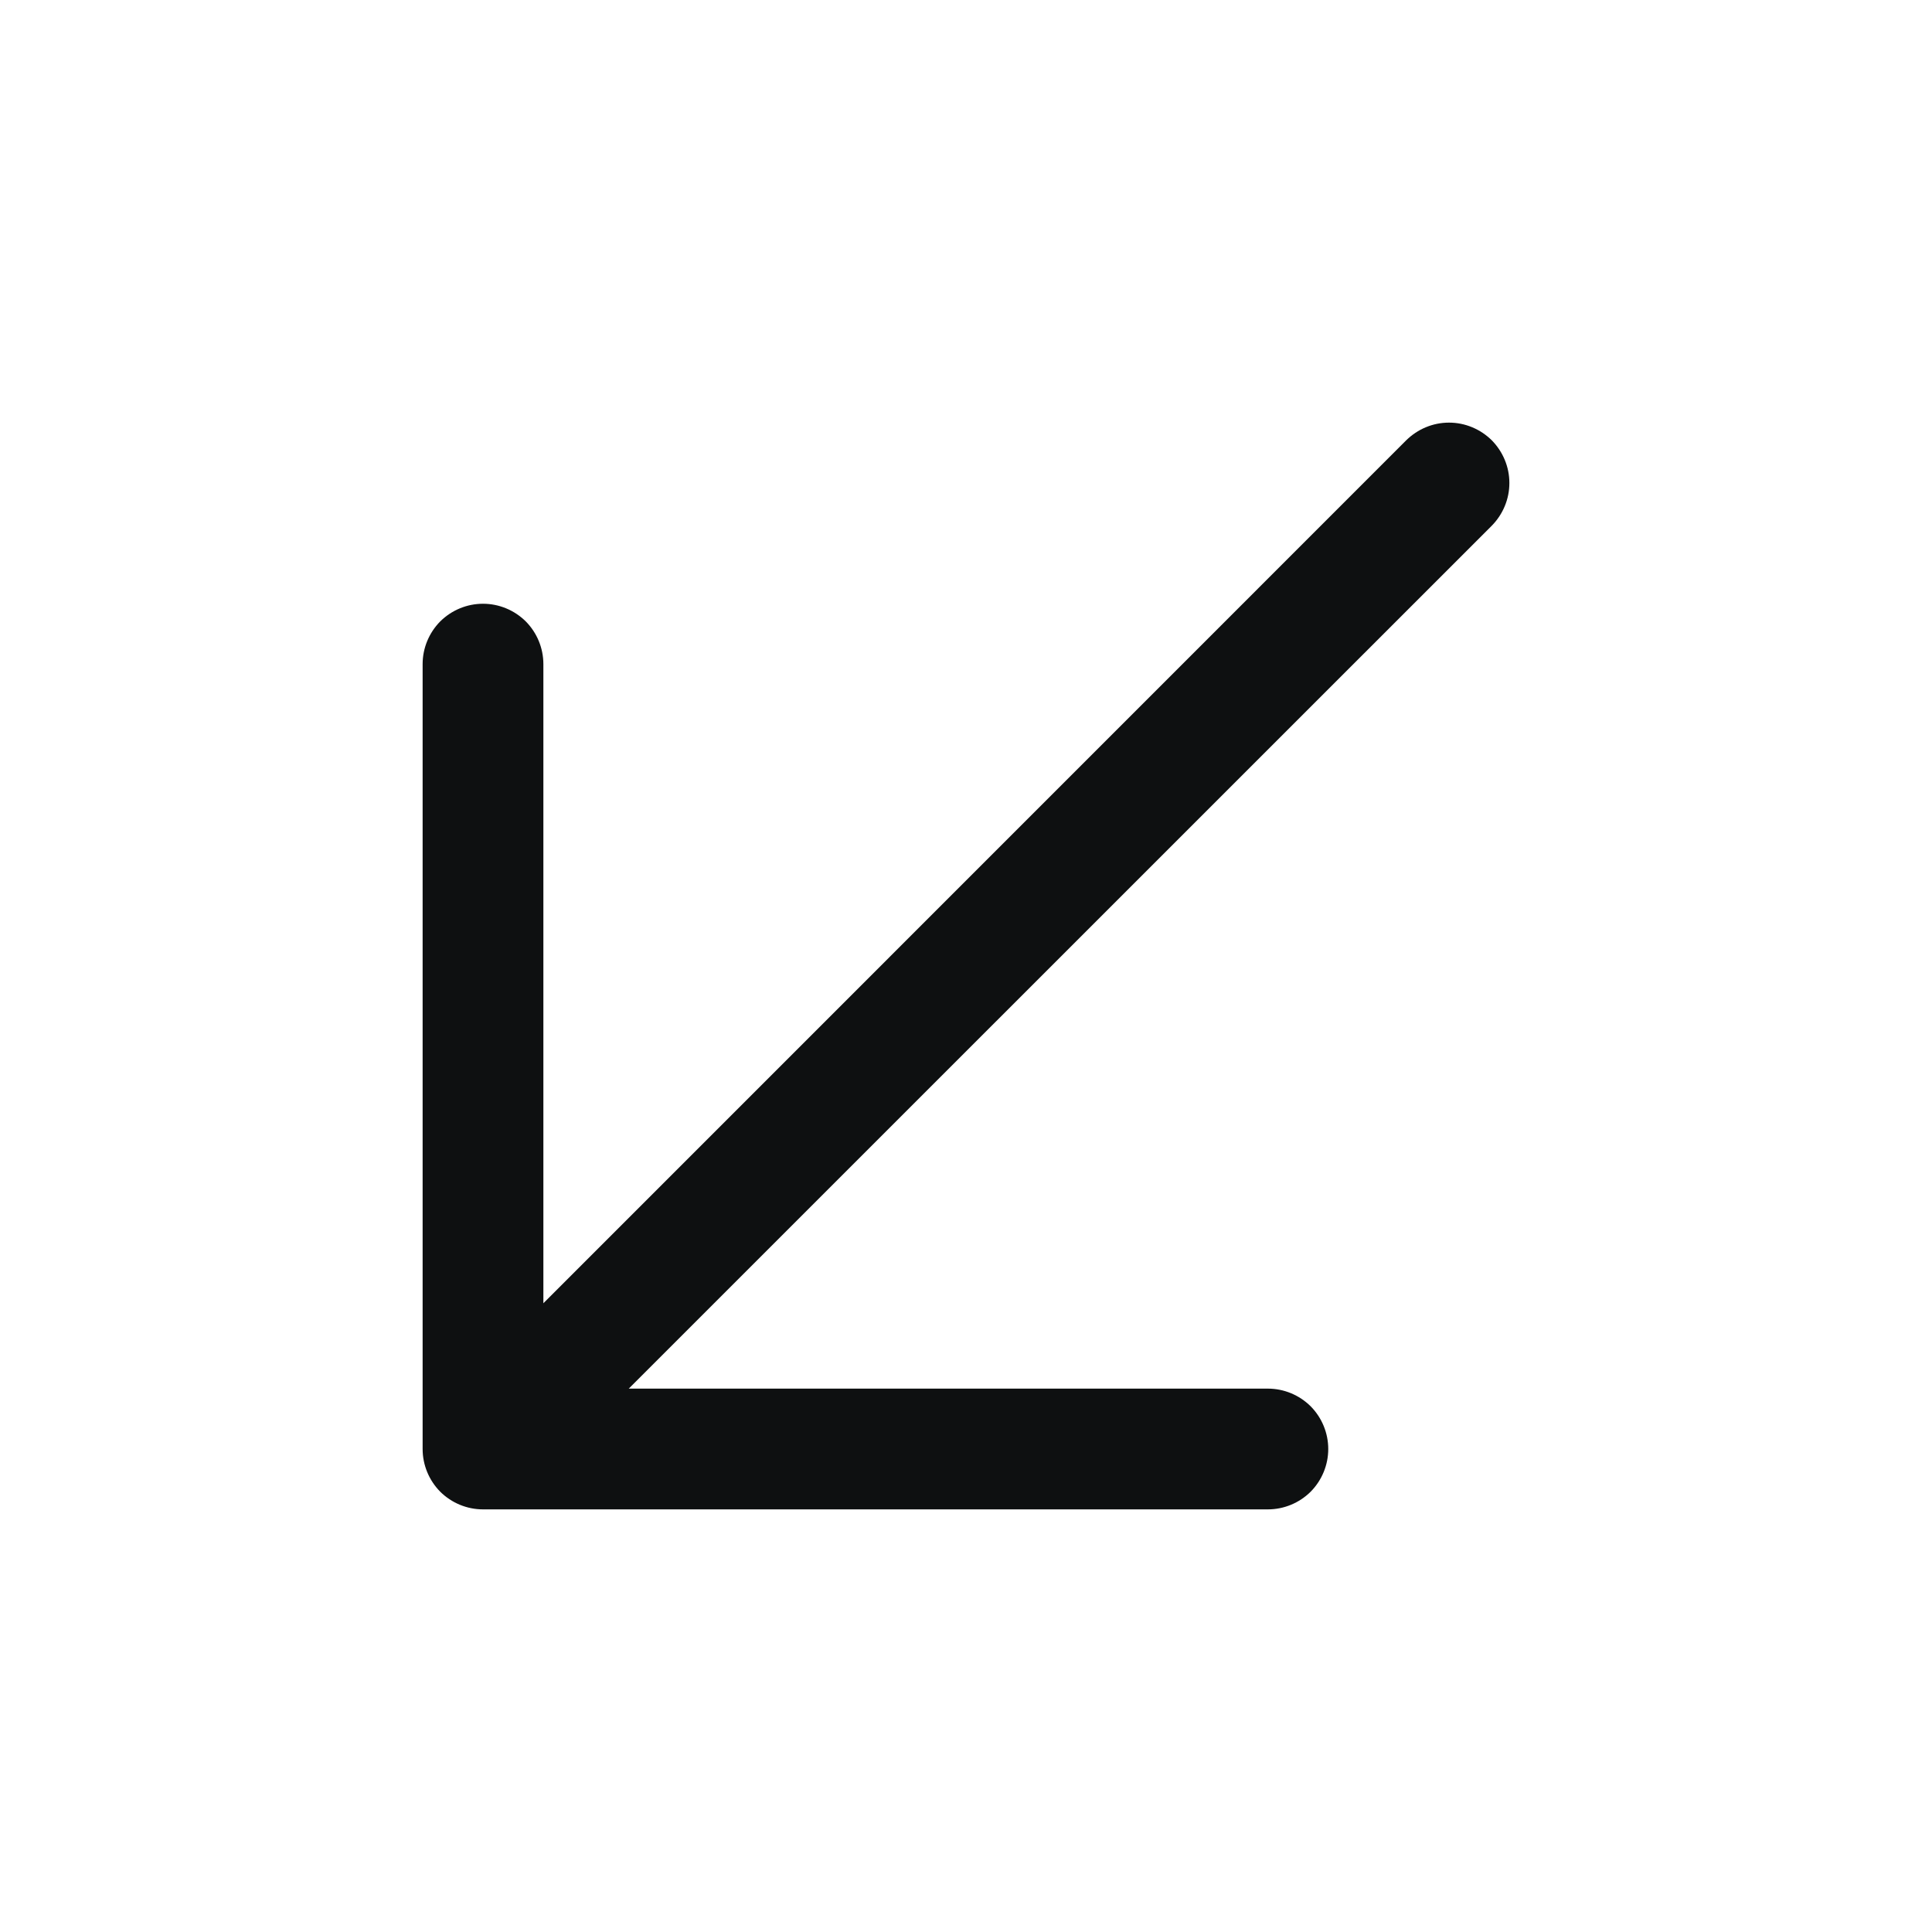 <svg width="16" height="16" viewBox="0 0 16 16" fill="none" xmlns="http://www.w3.org/2000/svg">
<path d="M12.354 4.354L5.207 11.5H10.5C10.633 11.5 10.76 11.553 10.854 11.646C10.947 11.74 11 11.867 11 12C11 12.133 10.947 12.26 10.854 12.354C10.76 12.447 10.633 12.5 10.5 12.5H4C3.867 12.5 3.74 12.447 3.646 12.354C3.553 12.26 3.5 12.133 3.5 12V5.5C3.5 5.367 3.553 5.24 3.646 5.146C3.74 5.053 3.867 5 4 5C4.133 5 4.26 5.053 4.354 5.146C4.447 5.24 4.5 5.367 4.5 5.5V10.793L11.646 3.646C11.693 3.6 11.748 3.563 11.809 3.538C11.869 3.513 11.934 3.5 12 3.5C12.066 3.5 12.131 3.513 12.191 3.538C12.252 3.563 12.307 3.6 12.354 3.646C12.4 3.693 12.437 3.748 12.462 3.809C12.487 3.869 12.5 3.934 12.5 4C12.5 4.066 12.487 4.131 12.462 4.191C12.437 4.252 12.4 4.307 12.354 4.354Z" fill="#0E1011"/>
</svg>
